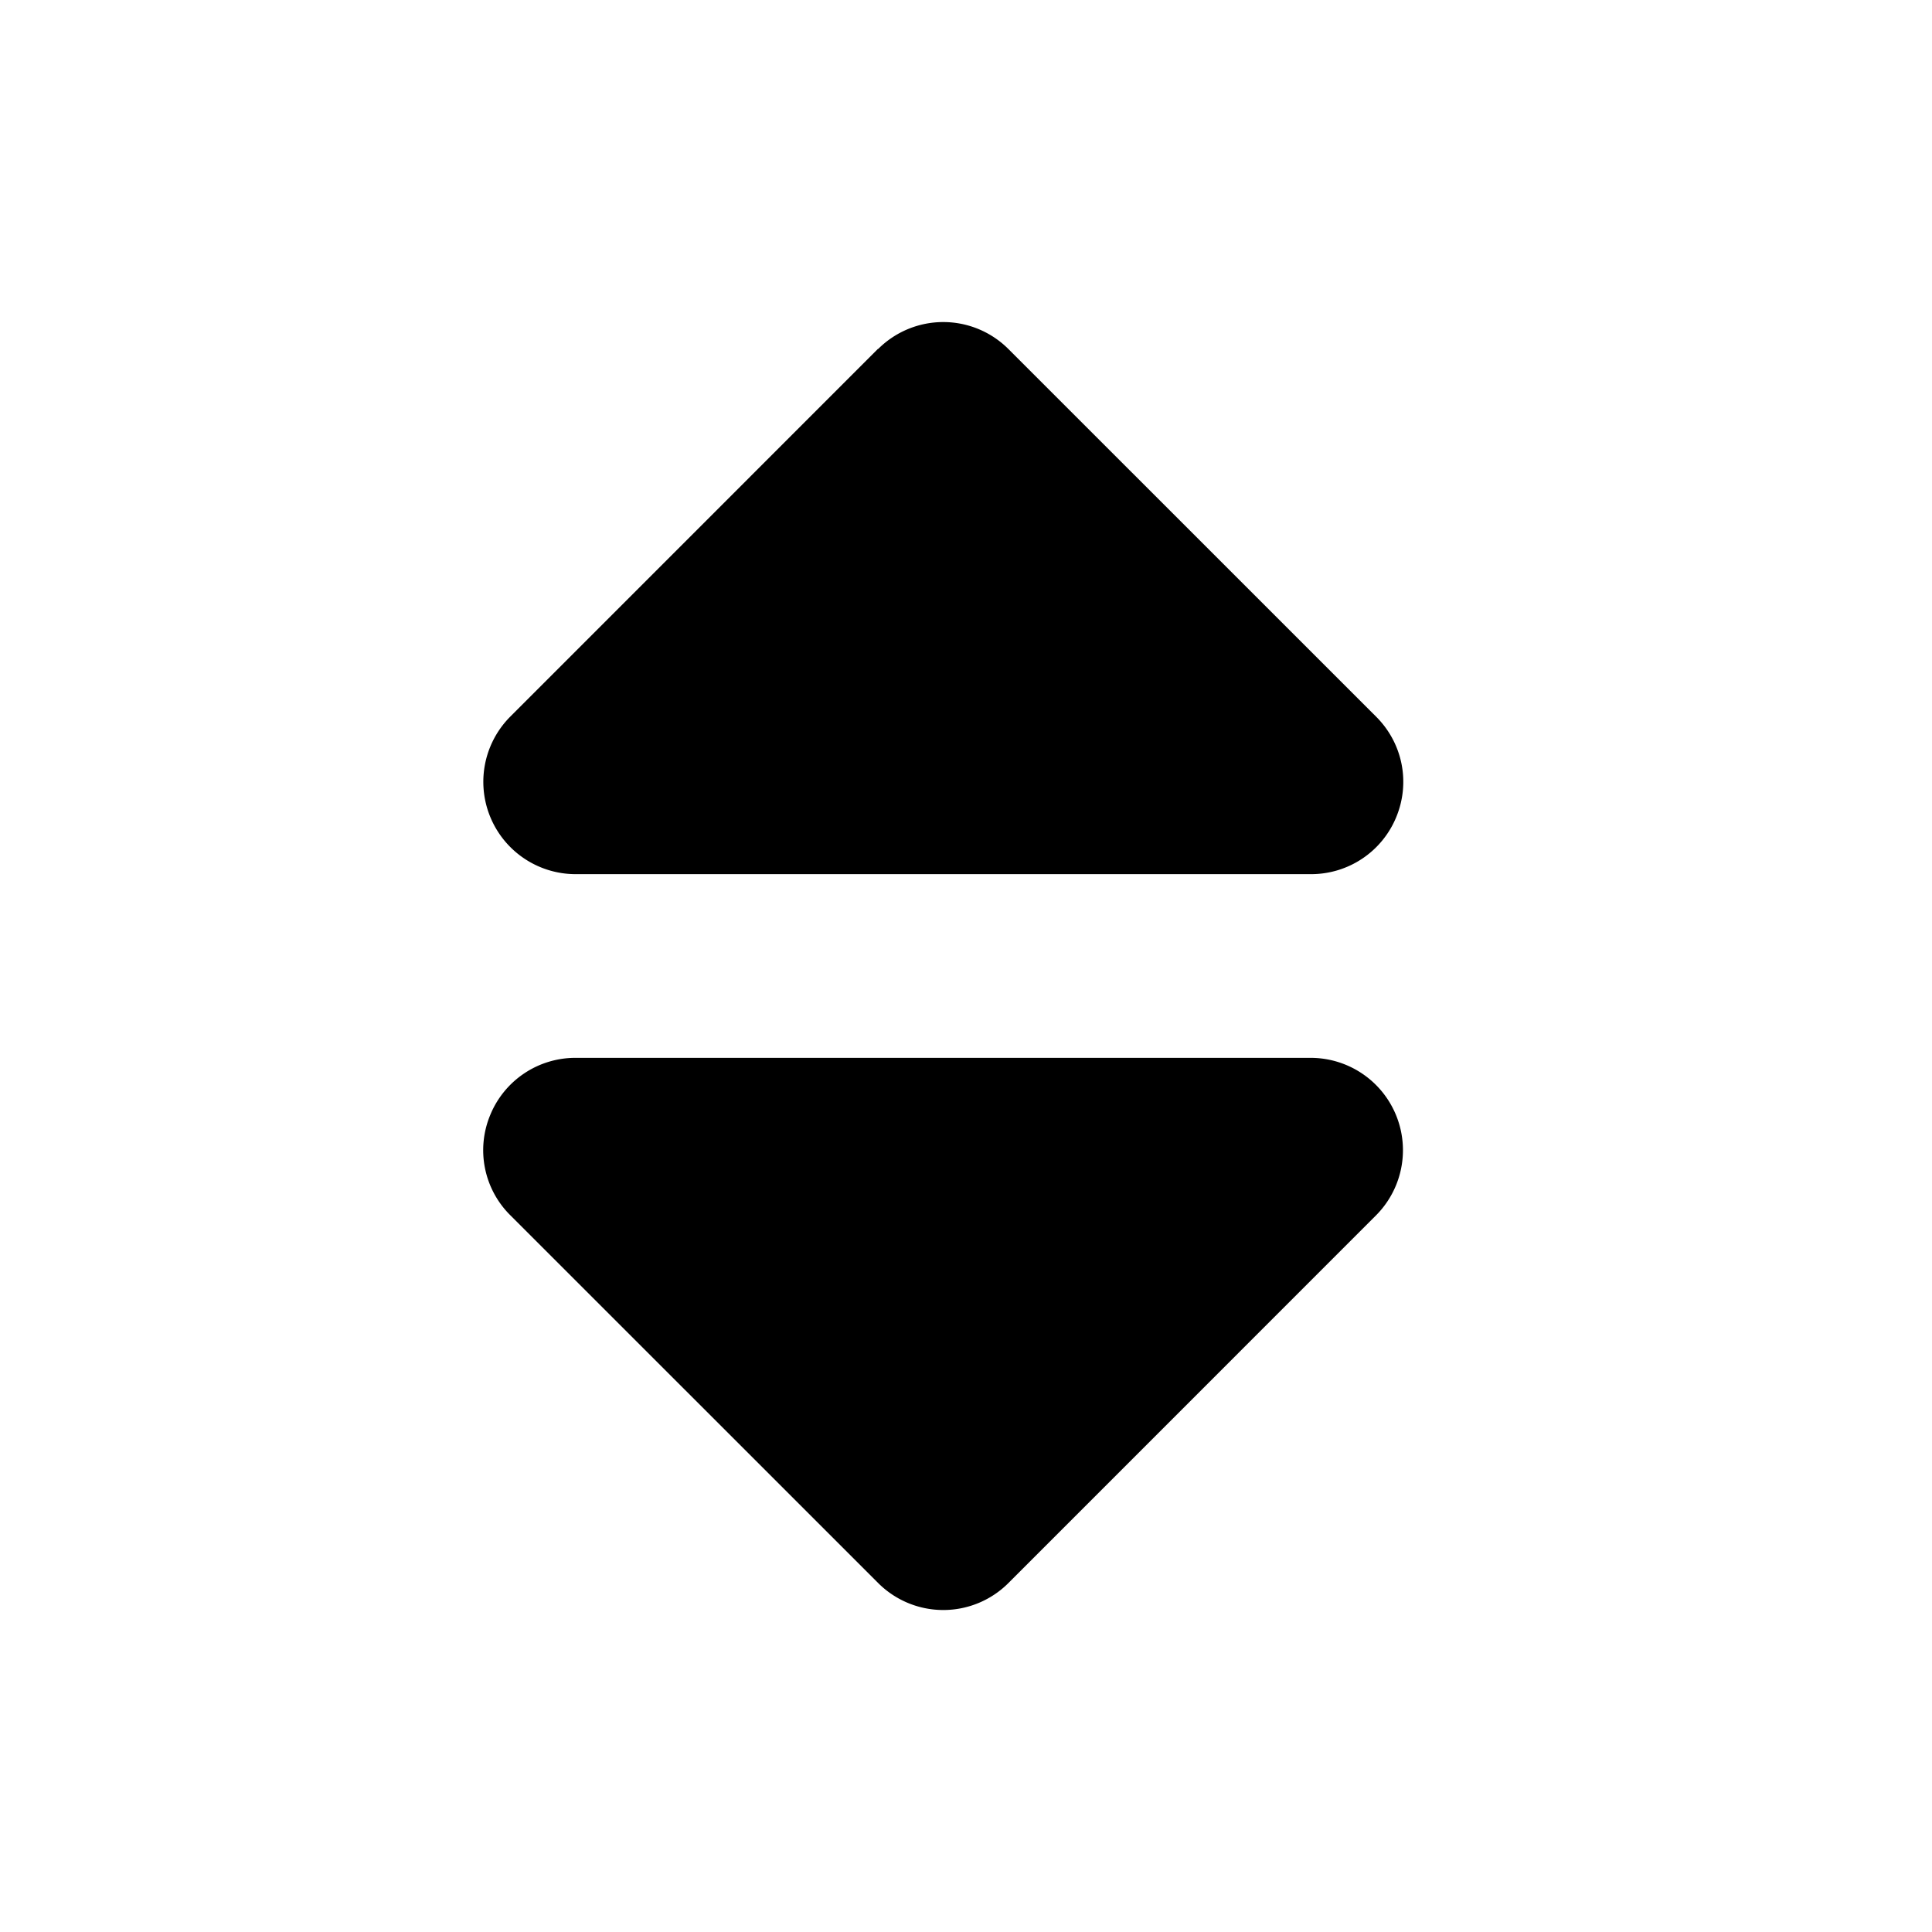 <svg width="24" height="24" viewBox="0 0 24 24" fill="none" xmlns="http://www.w3.org/2000/svg">
  <!--! Font Awesome Free 6.2.0 by @fontawesome - https://fontawesome.com License - https://fontawesome.com/license/free (Icons: CC BY 4.0, Fonts: SIL OFL 1.1, Code: MIT License) Copyright 2022 Fonticons, Inc. -->
  <path
    d="M10.909 4.335a1.145 1.145 0 0 1 1.617 0l4.571 4.57c.329.33.425.818.247 1.247a1.143 1.143 0 0 1-1.057.707H7.145a1.147 1.147 0 0 1-.81-1.953l4.57-4.571h.004Zm0 15.33-4.571-4.57a1.138 1.138 0 0 1-.247-1.247 1.143 1.143 0 0 1 1.057-.707h9.139a1.147 1.147 0 0 1 .81 1.953l-4.57 4.571a1.144 1.144 0 0 1-1.618 0Z"
    fill="currentColor"/>
</svg>

